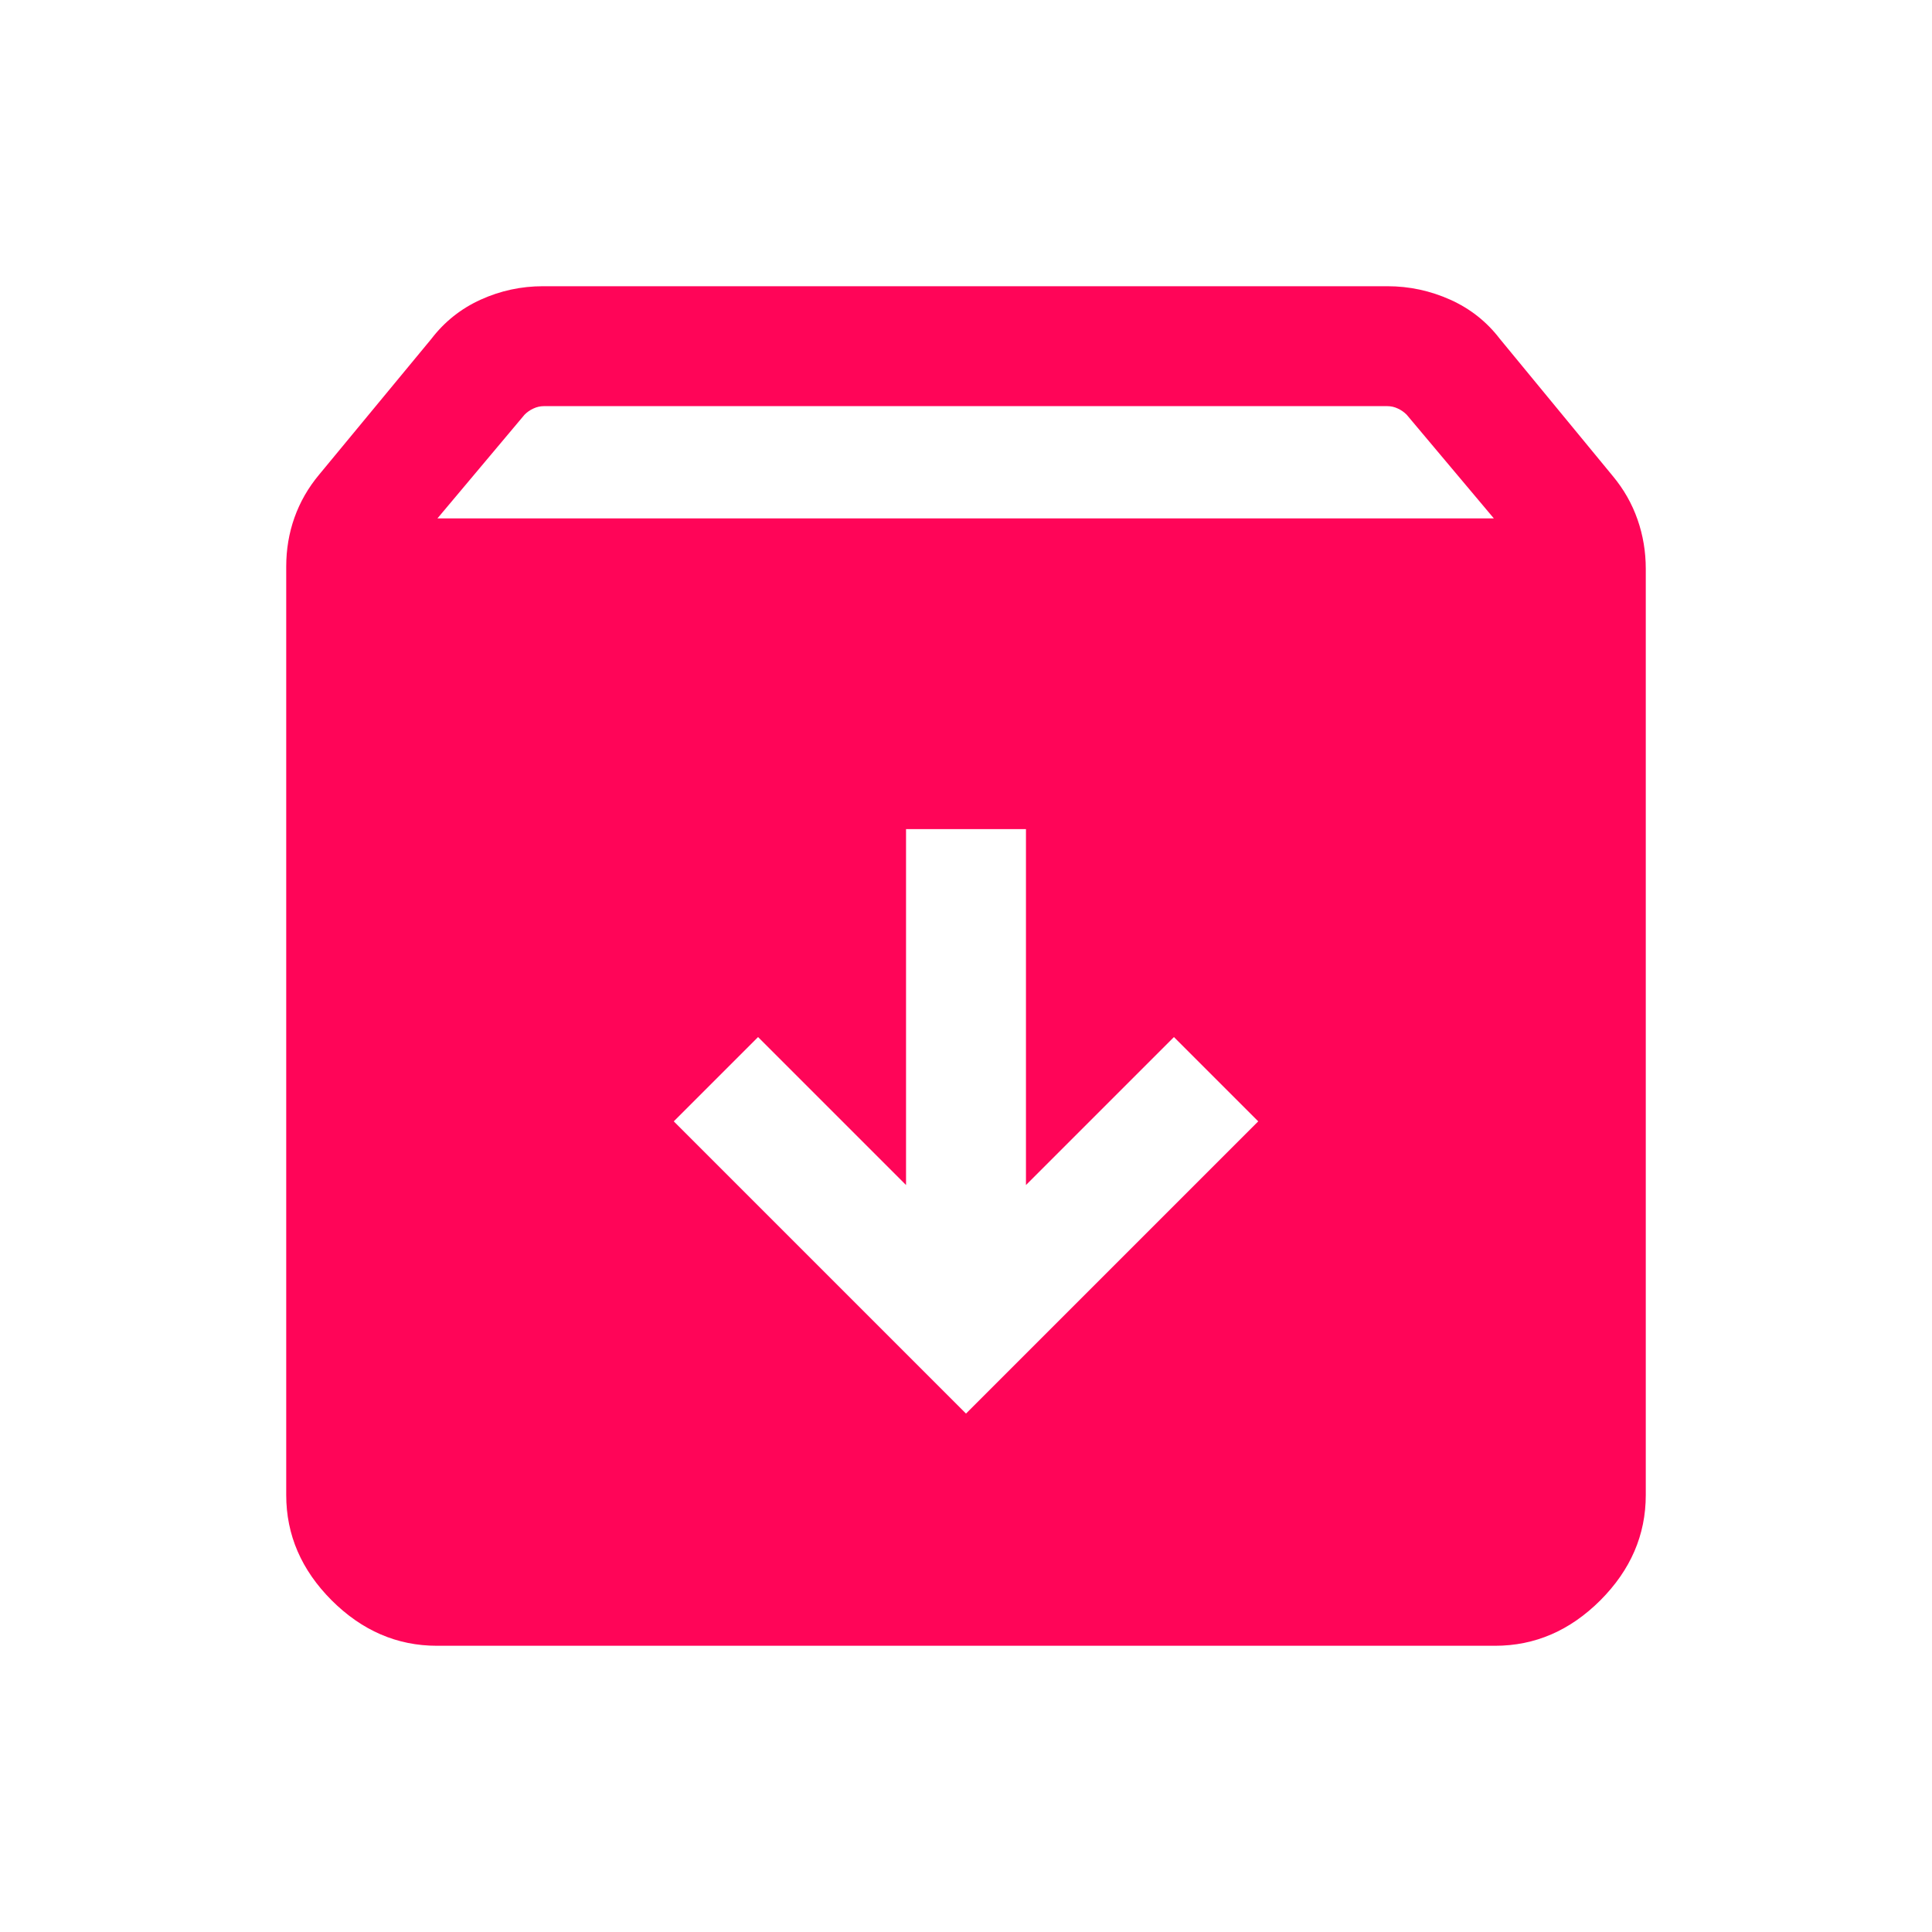<svg width="27" height="27" viewBox="0 0 27 27" fill="none" xmlns="http://www.w3.org/2000/svg">
<mask id="mask0_426_24086" style="mask-type:alpha" maskUnits="userSpaceOnUse" x="0" y="0" width="27" height="27">
<rect width="27" height="27" fill="#D9D9D9"/>
</mask>
<g mask="url(#mask0_426_24086)">
<path d="M13.5 19.755L17.584 15.671L16.406 14.493L14.338 16.561V11.587H12.662V16.561L10.594 14.493L9.416 15.671L13.5 19.755ZM6.106 23C5.549 23 5.059 22.788 4.635 22.365C4.212 21.941 4 21.451 4 20.894V7.918C4 7.679 4.038 7.451 4.115 7.234C4.192 7.017 4.307 6.816 4.46 6.633L6.029 4.735C6.212 4.496 6.442 4.313 6.717 4.188C6.992 4.063 7.283 4 7.589 4H19.389C19.696 4 19.988 4.063 20.267 4.188C20.546 4.313 20.777 4.496 20.96 4.735L22.54 6.654C22.693 6.838 22.808 7.04 22.885 7.261C22.962 7.481 23 7.711 23 7.95V20.894C23 21.451 22.788 21.941 22.365 22.365C21.941 22.788 21.451 23 20.894 23H6.106ZM6.113 7.245H20.877L19.658 5.795C19.622 5.759 19.581 5.73 19.534 5.709C19.488 5.687 19.439 5.676 19.389 5.676H7.6C7.55 5.676 7.502 5.687 7.455 5.709C7.408 5.73 7.367 5.759 7.331 5.795L6.113 7.245Z" fill="#FF0558"/>
</g>
</svg>
